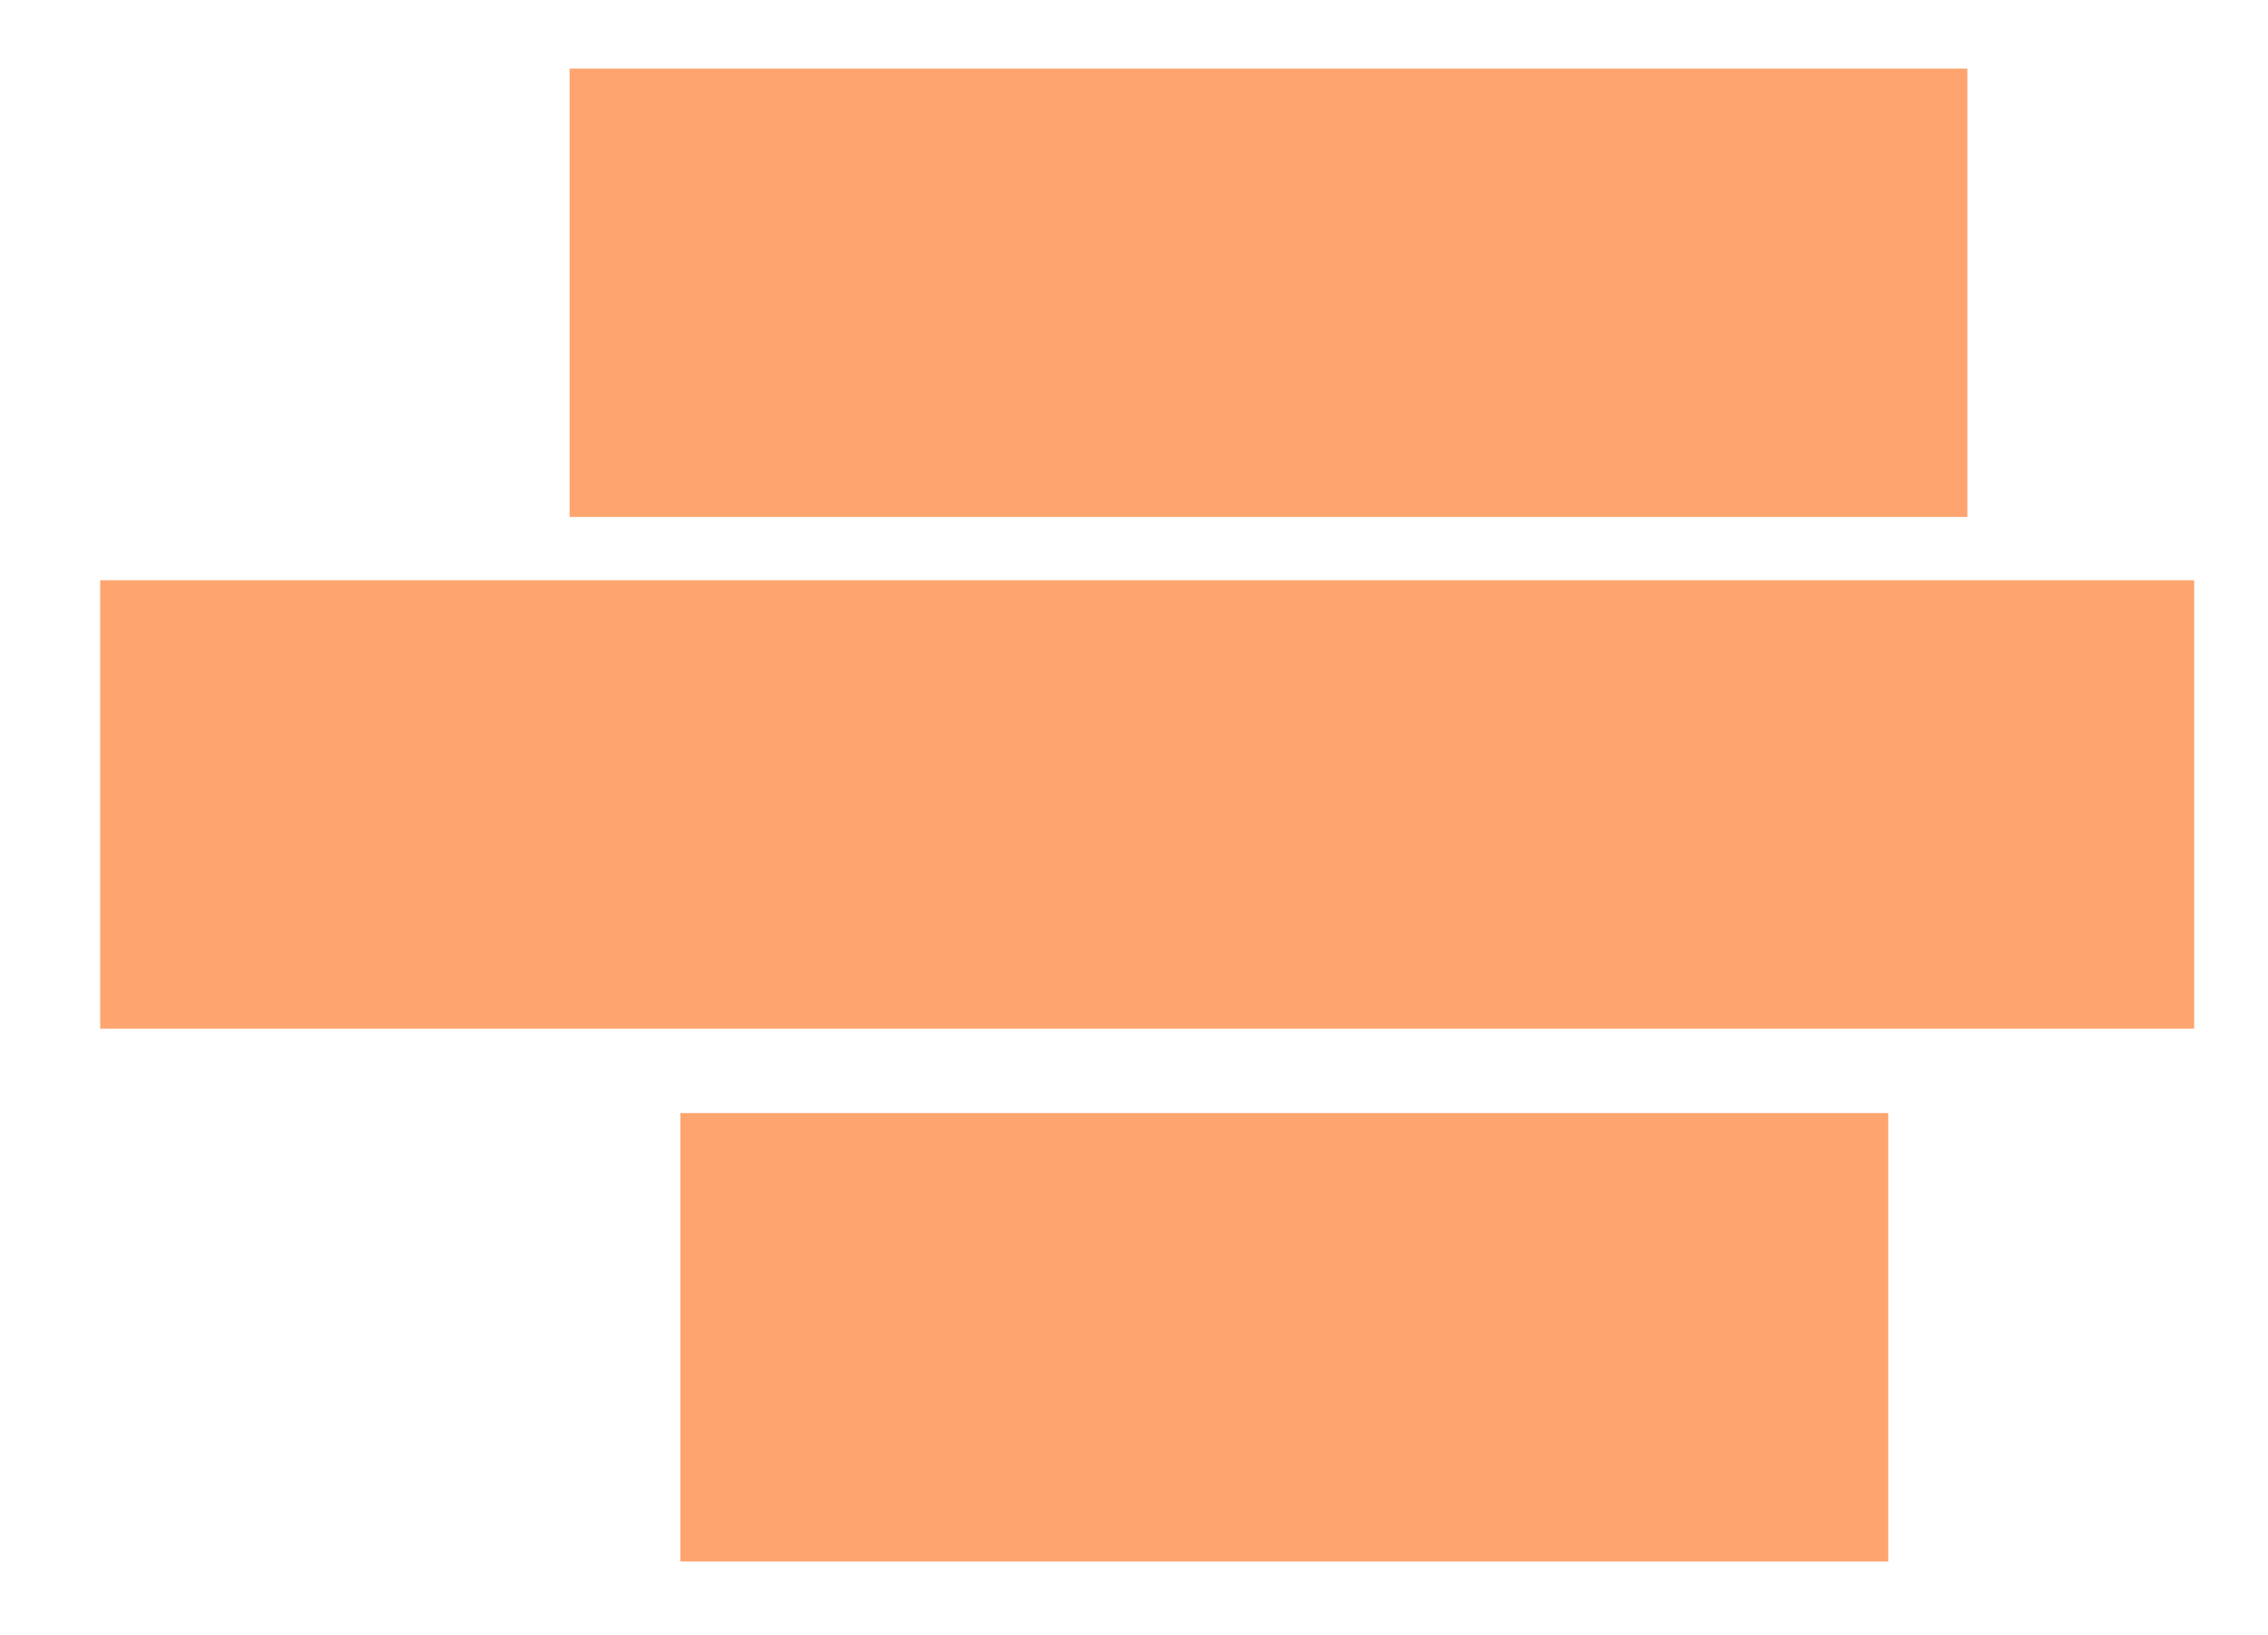 <?xml version="1.0" encoding="UTF-8" standalone="no"?><svg xmlns="http://www.w3.org/2000/svg" xmlns:xlink="http://www.w3.org/1999/xlink" clip-rule="evenodd" stroke-miterlimit="4.00" viewBox="0 0 43 31"><desc>SVG generated by Keynote</desc><defs></defs><g transform="matrix(1.00, 0.00, -0.00, -1.00, 0.0, 31.0)"><g><clipPath id="clip-637"><path d="M 9.8 20.2 L 38.3 20.2 L 38.3 30.7 L 9.8 30.7 Z M 9.8 20.2 "></path></clipPath><g clip-path="url(#clip-637)"><path d="M 10.8 29.7 L 37.3 29.7 L 37.3 21.2 L 10.8 21.2 Z M 10.8 29.7 " fill="#FEA46F"></path></g></g><g><clipPath id="clip-638"><path d="M 0.9 10.5 L 42.6 10.5 L 42.6 21.0 L 0.9 21.0 Z M 0.9 10.5 "></path></clipPath><g clip-path="url(#clip-638)"><path d="M 1.9 20.0 L 41.6 20.0 L 41.6 11.5 L 1.9 11.5 Z M 1.9 20.0 " fill="#FEA46F"></path></g></g><g><clipPath id="clip-639"><path d="M 11.9 0.4 L 36.8 0.4 L 36.8 10.9 L 11.9 10.9 Z M 11.9 0.4 "></path></clipPath><g clip-path="url(#clip-639)"><path d="M 12.9 9.9 L 35.8 9.9 L 35.8 1.4 L 12.9 1.4 Z M 12.9 9.9 " fill="#FEA46F"></path></g></g></g></svg>